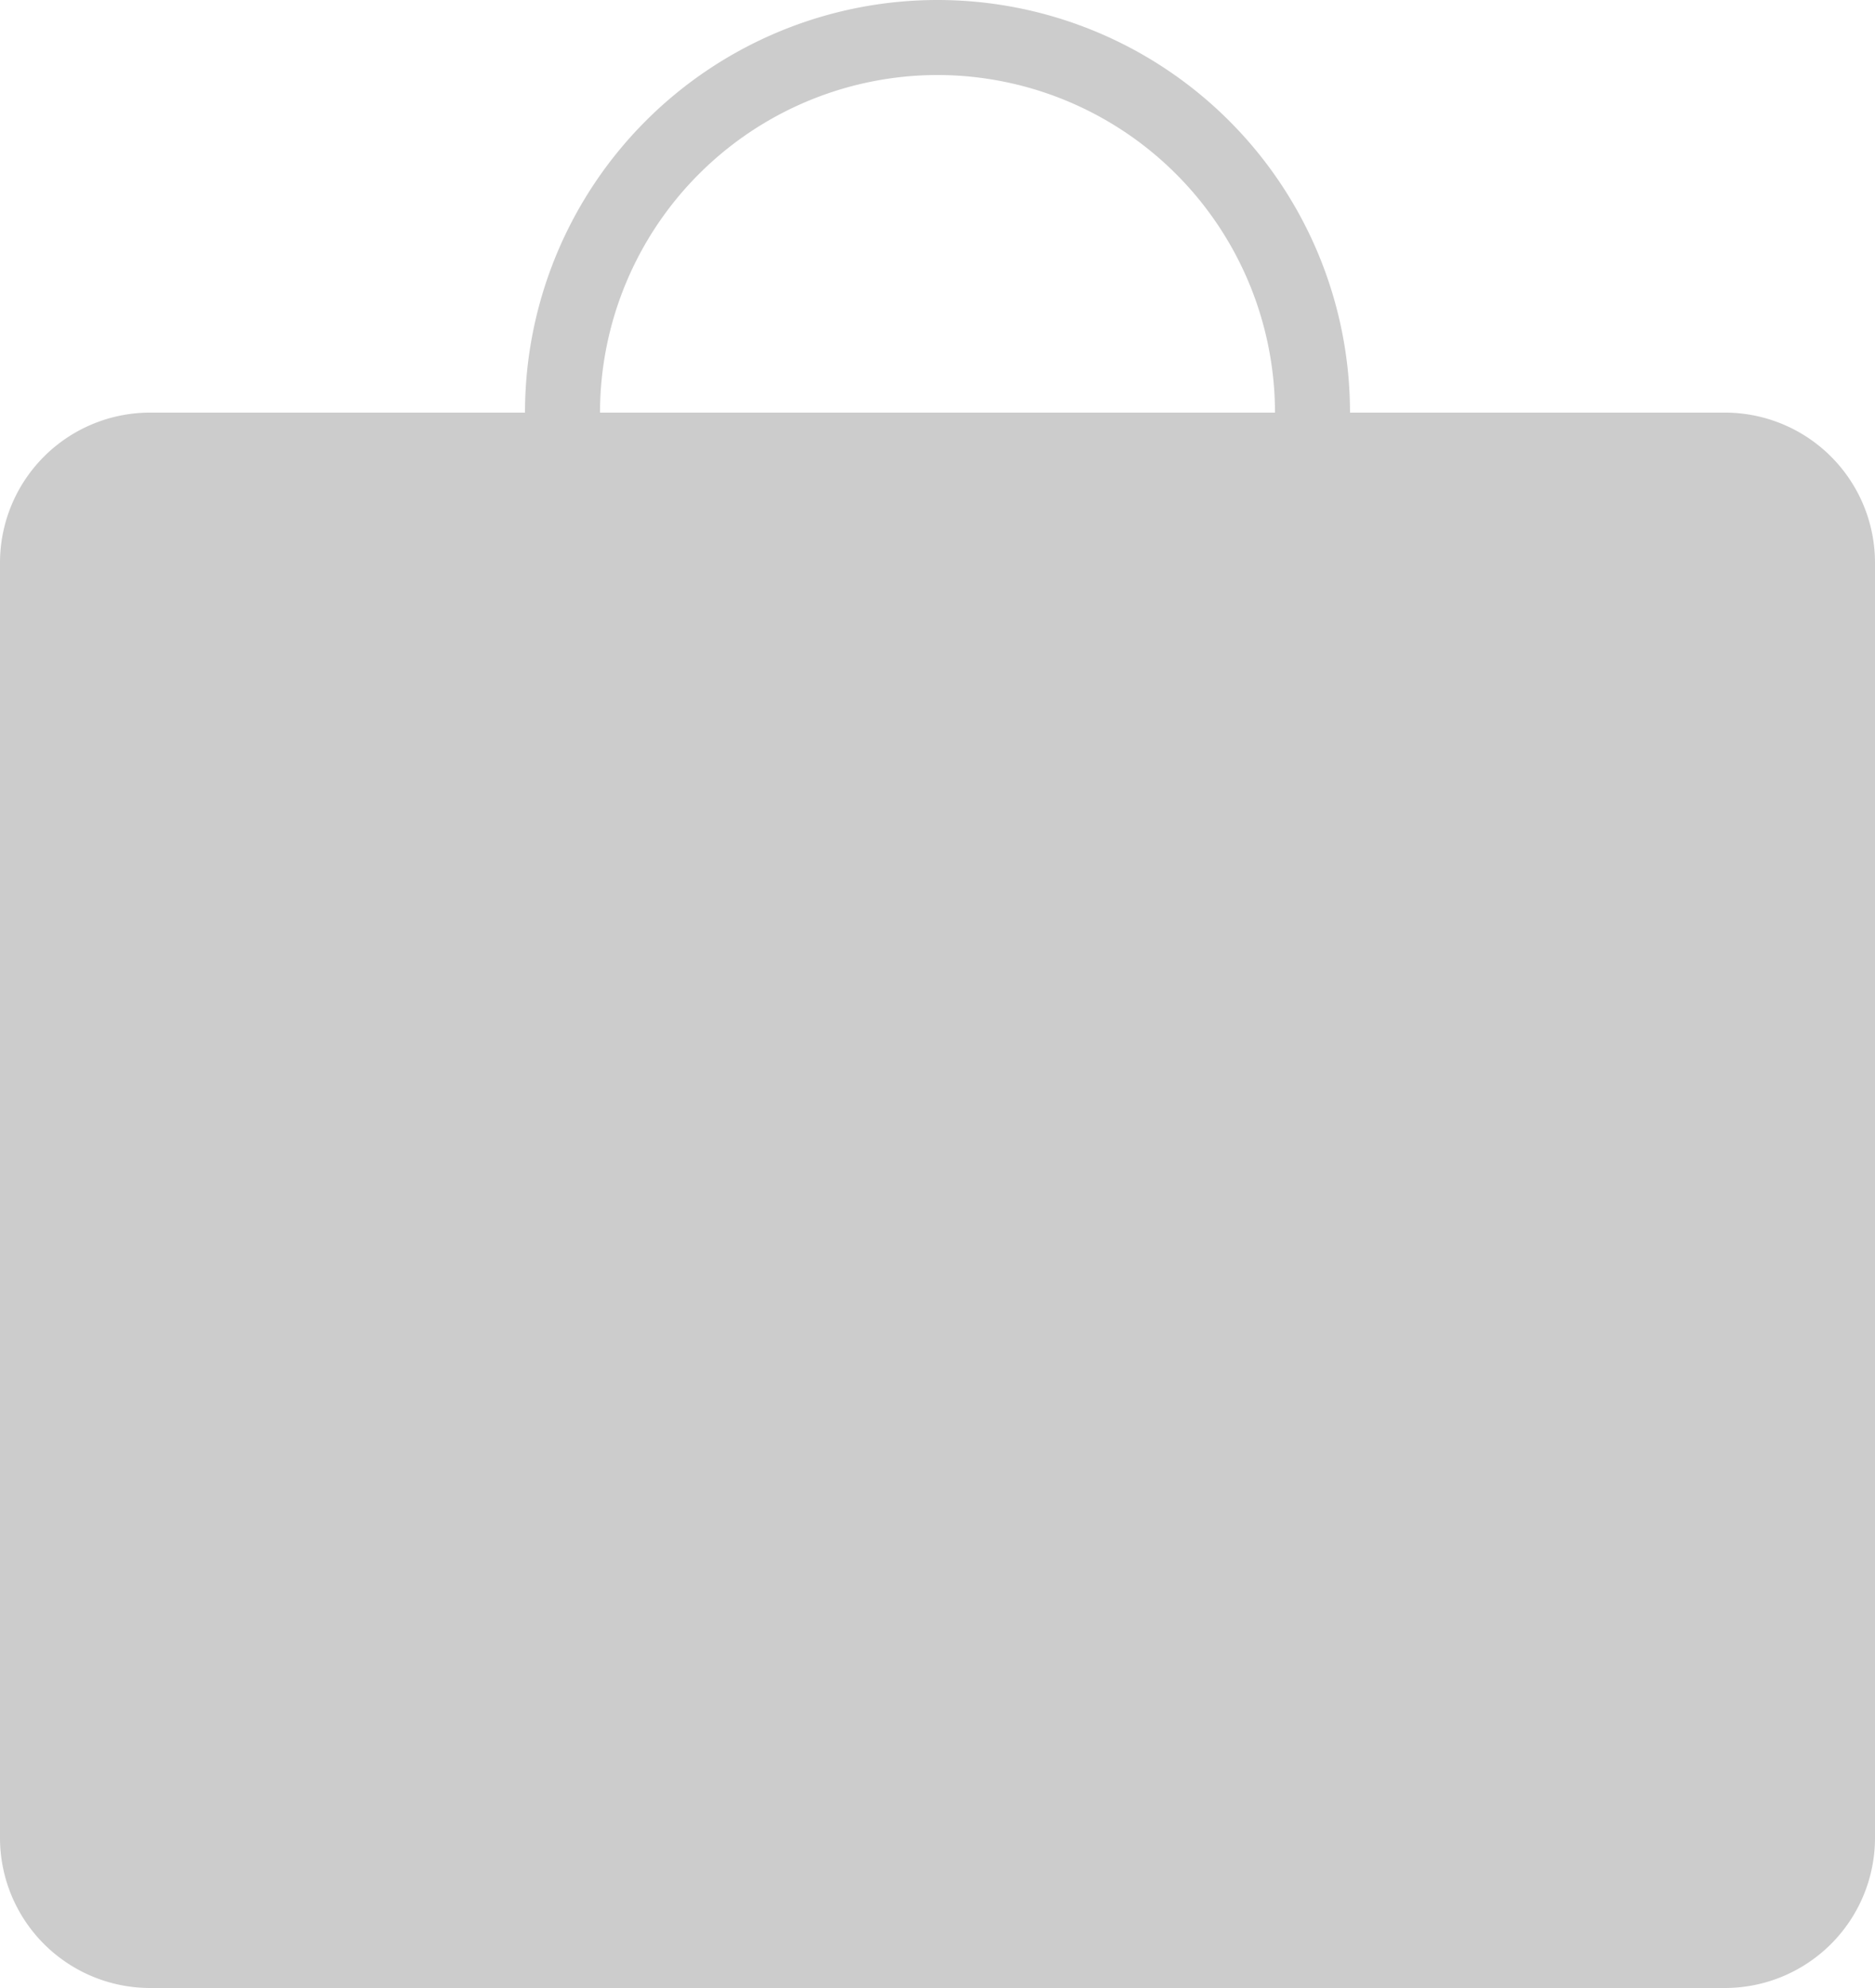 <svg xmlns="http://www.w3.org/2000/svg" viewBox="0 0 50 53"><g data-name="Layer 2"><g><path d="M46 11H36a11 11 0 0 0-22 0H4a4.004 4.004 0 0 0-4 4v34a4.004 4.004 0 0 0 4 4h42a4.004 4.004 0 0 0 4-4V15a4.004 4.004 0 0 0-4-4zM25 2a9.01 9.01 0 0 1 9 9H16a9.01 9.01 0 0 1 9-9z" fill="#ccc"/></g></g></svg>